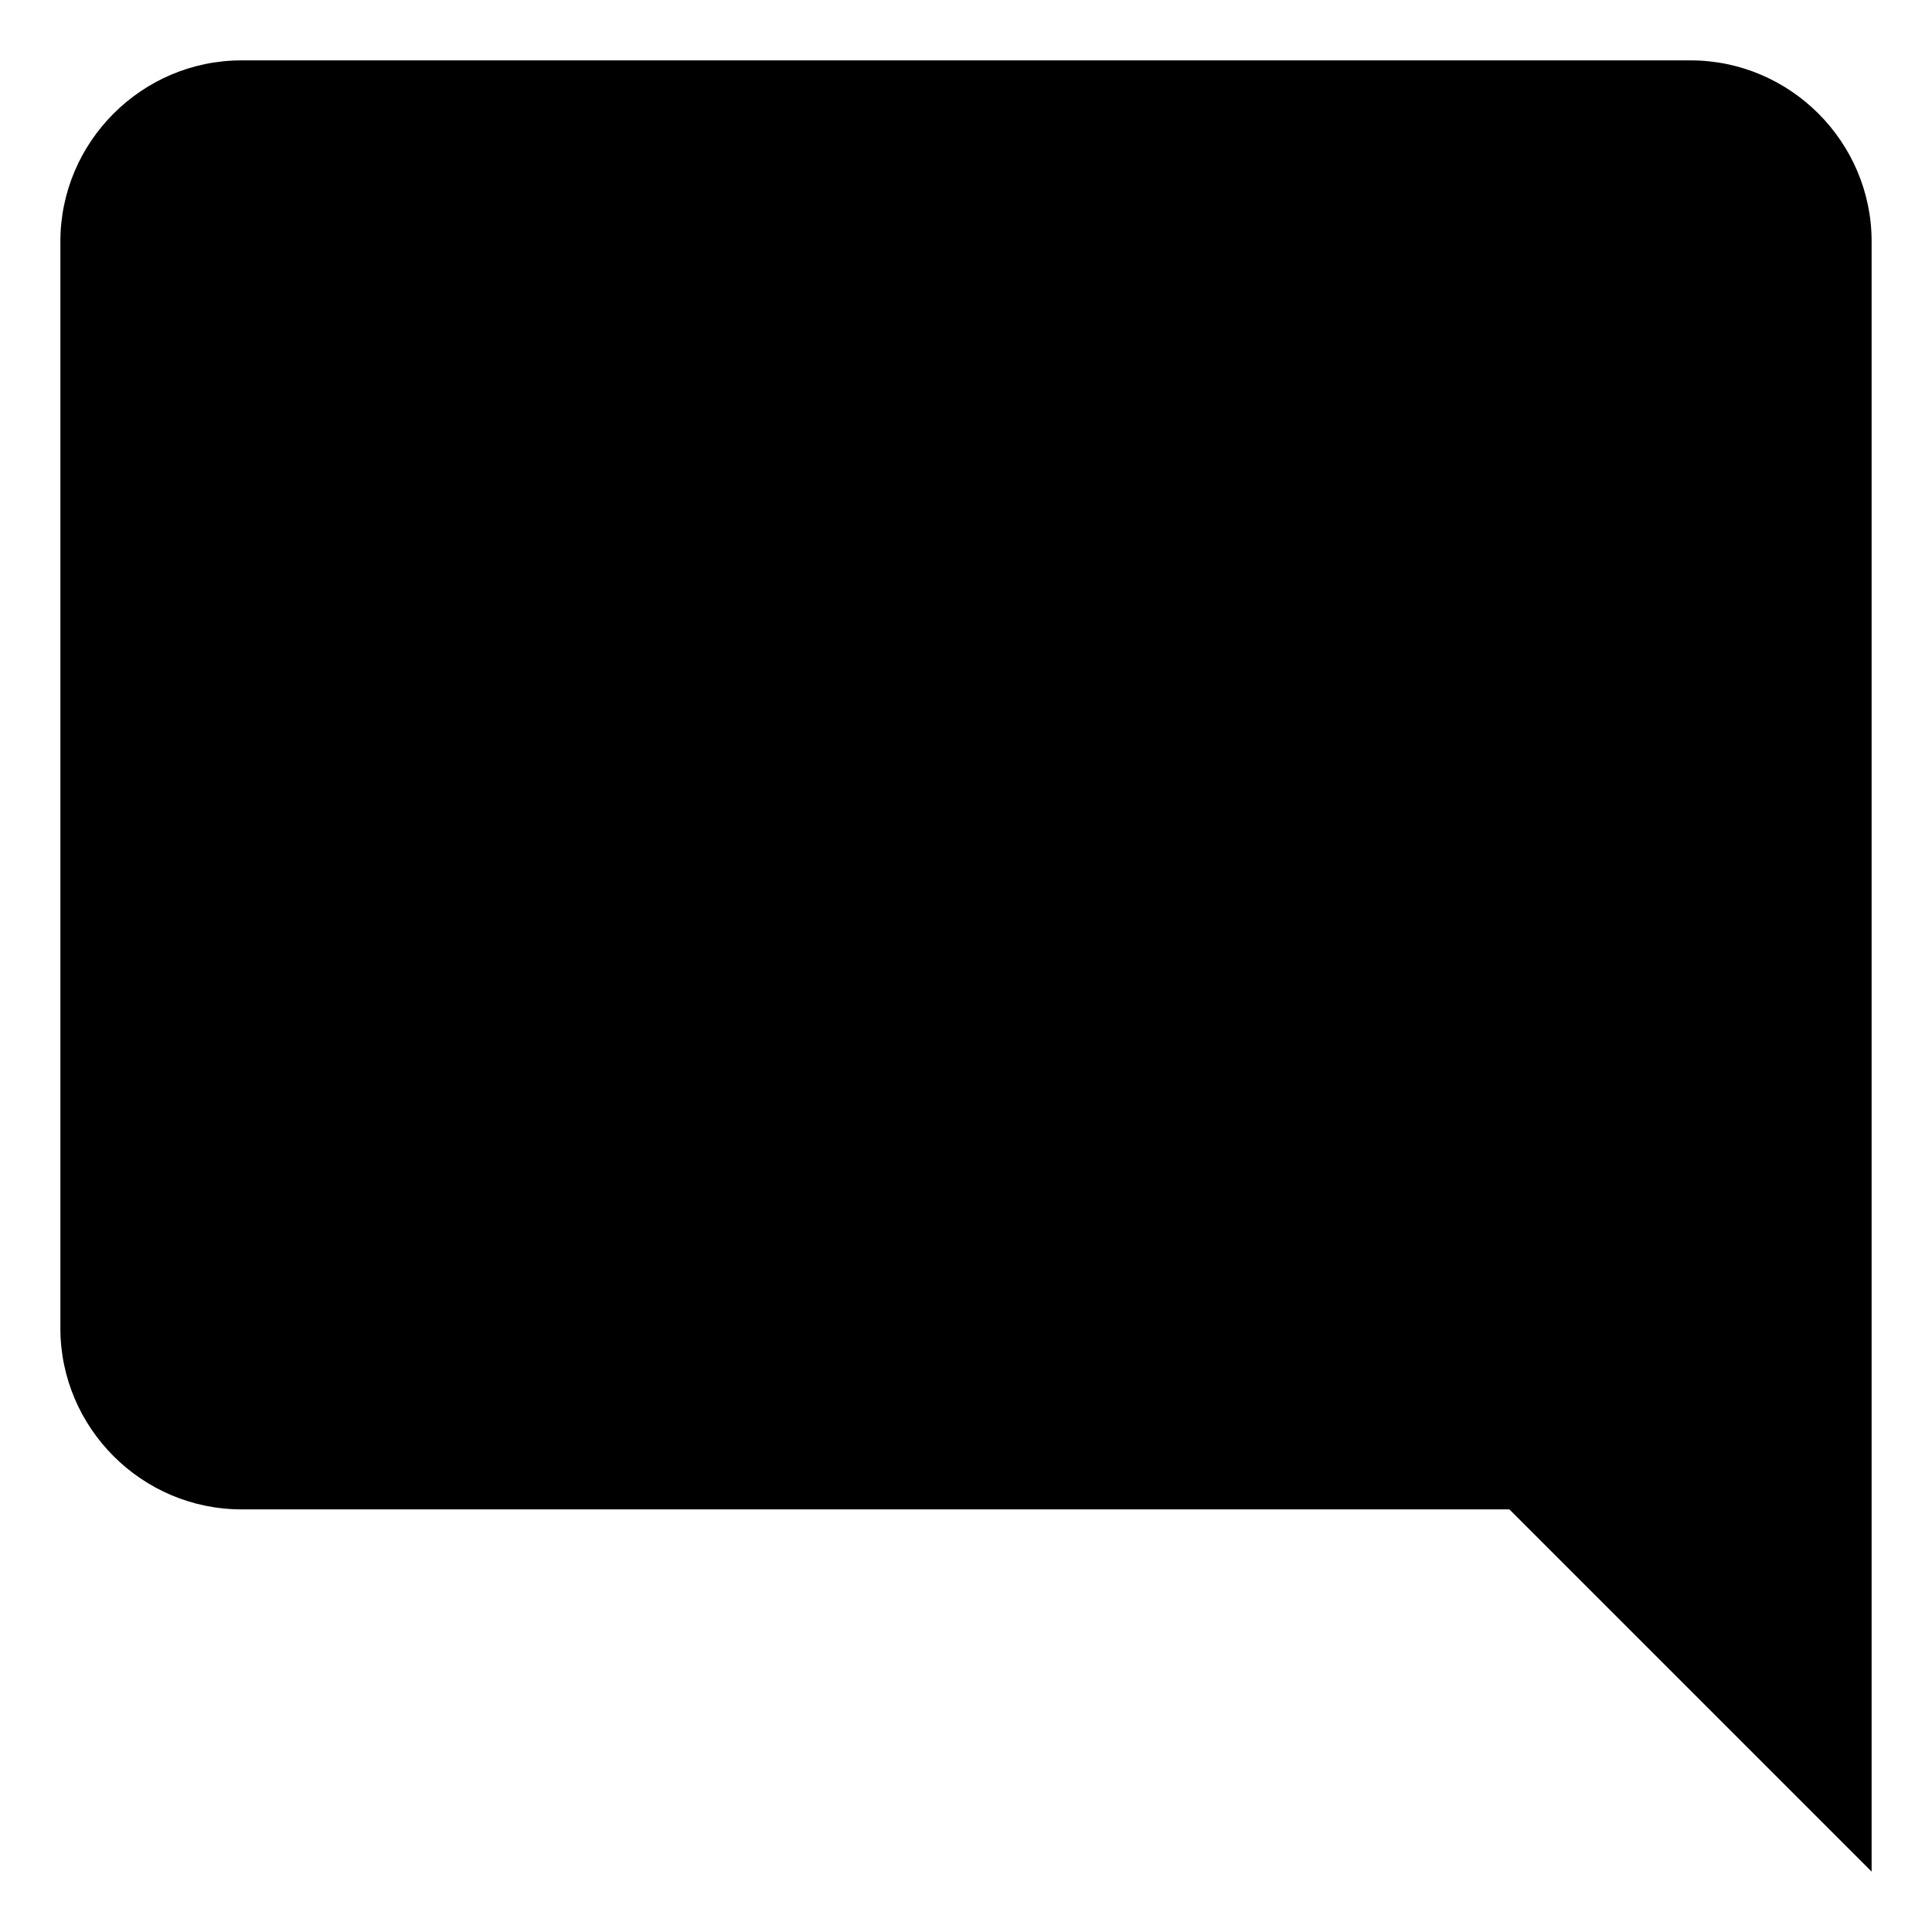 <svg width="16" height="16" viewBox="0 0 16 16" fill="none" xmlns="http://www.w3.org/2000/svg">
<path d="M15.5 2C15.5 1.175 14.825 0.5 14 0.5H2C1.175 0.5 0.5 1.175 0.5 2V11C0.5 11.825 1.175 12.5 2 12.5H12.5L15.5 15.5V2Z" fill="black"/>
</svg>
    